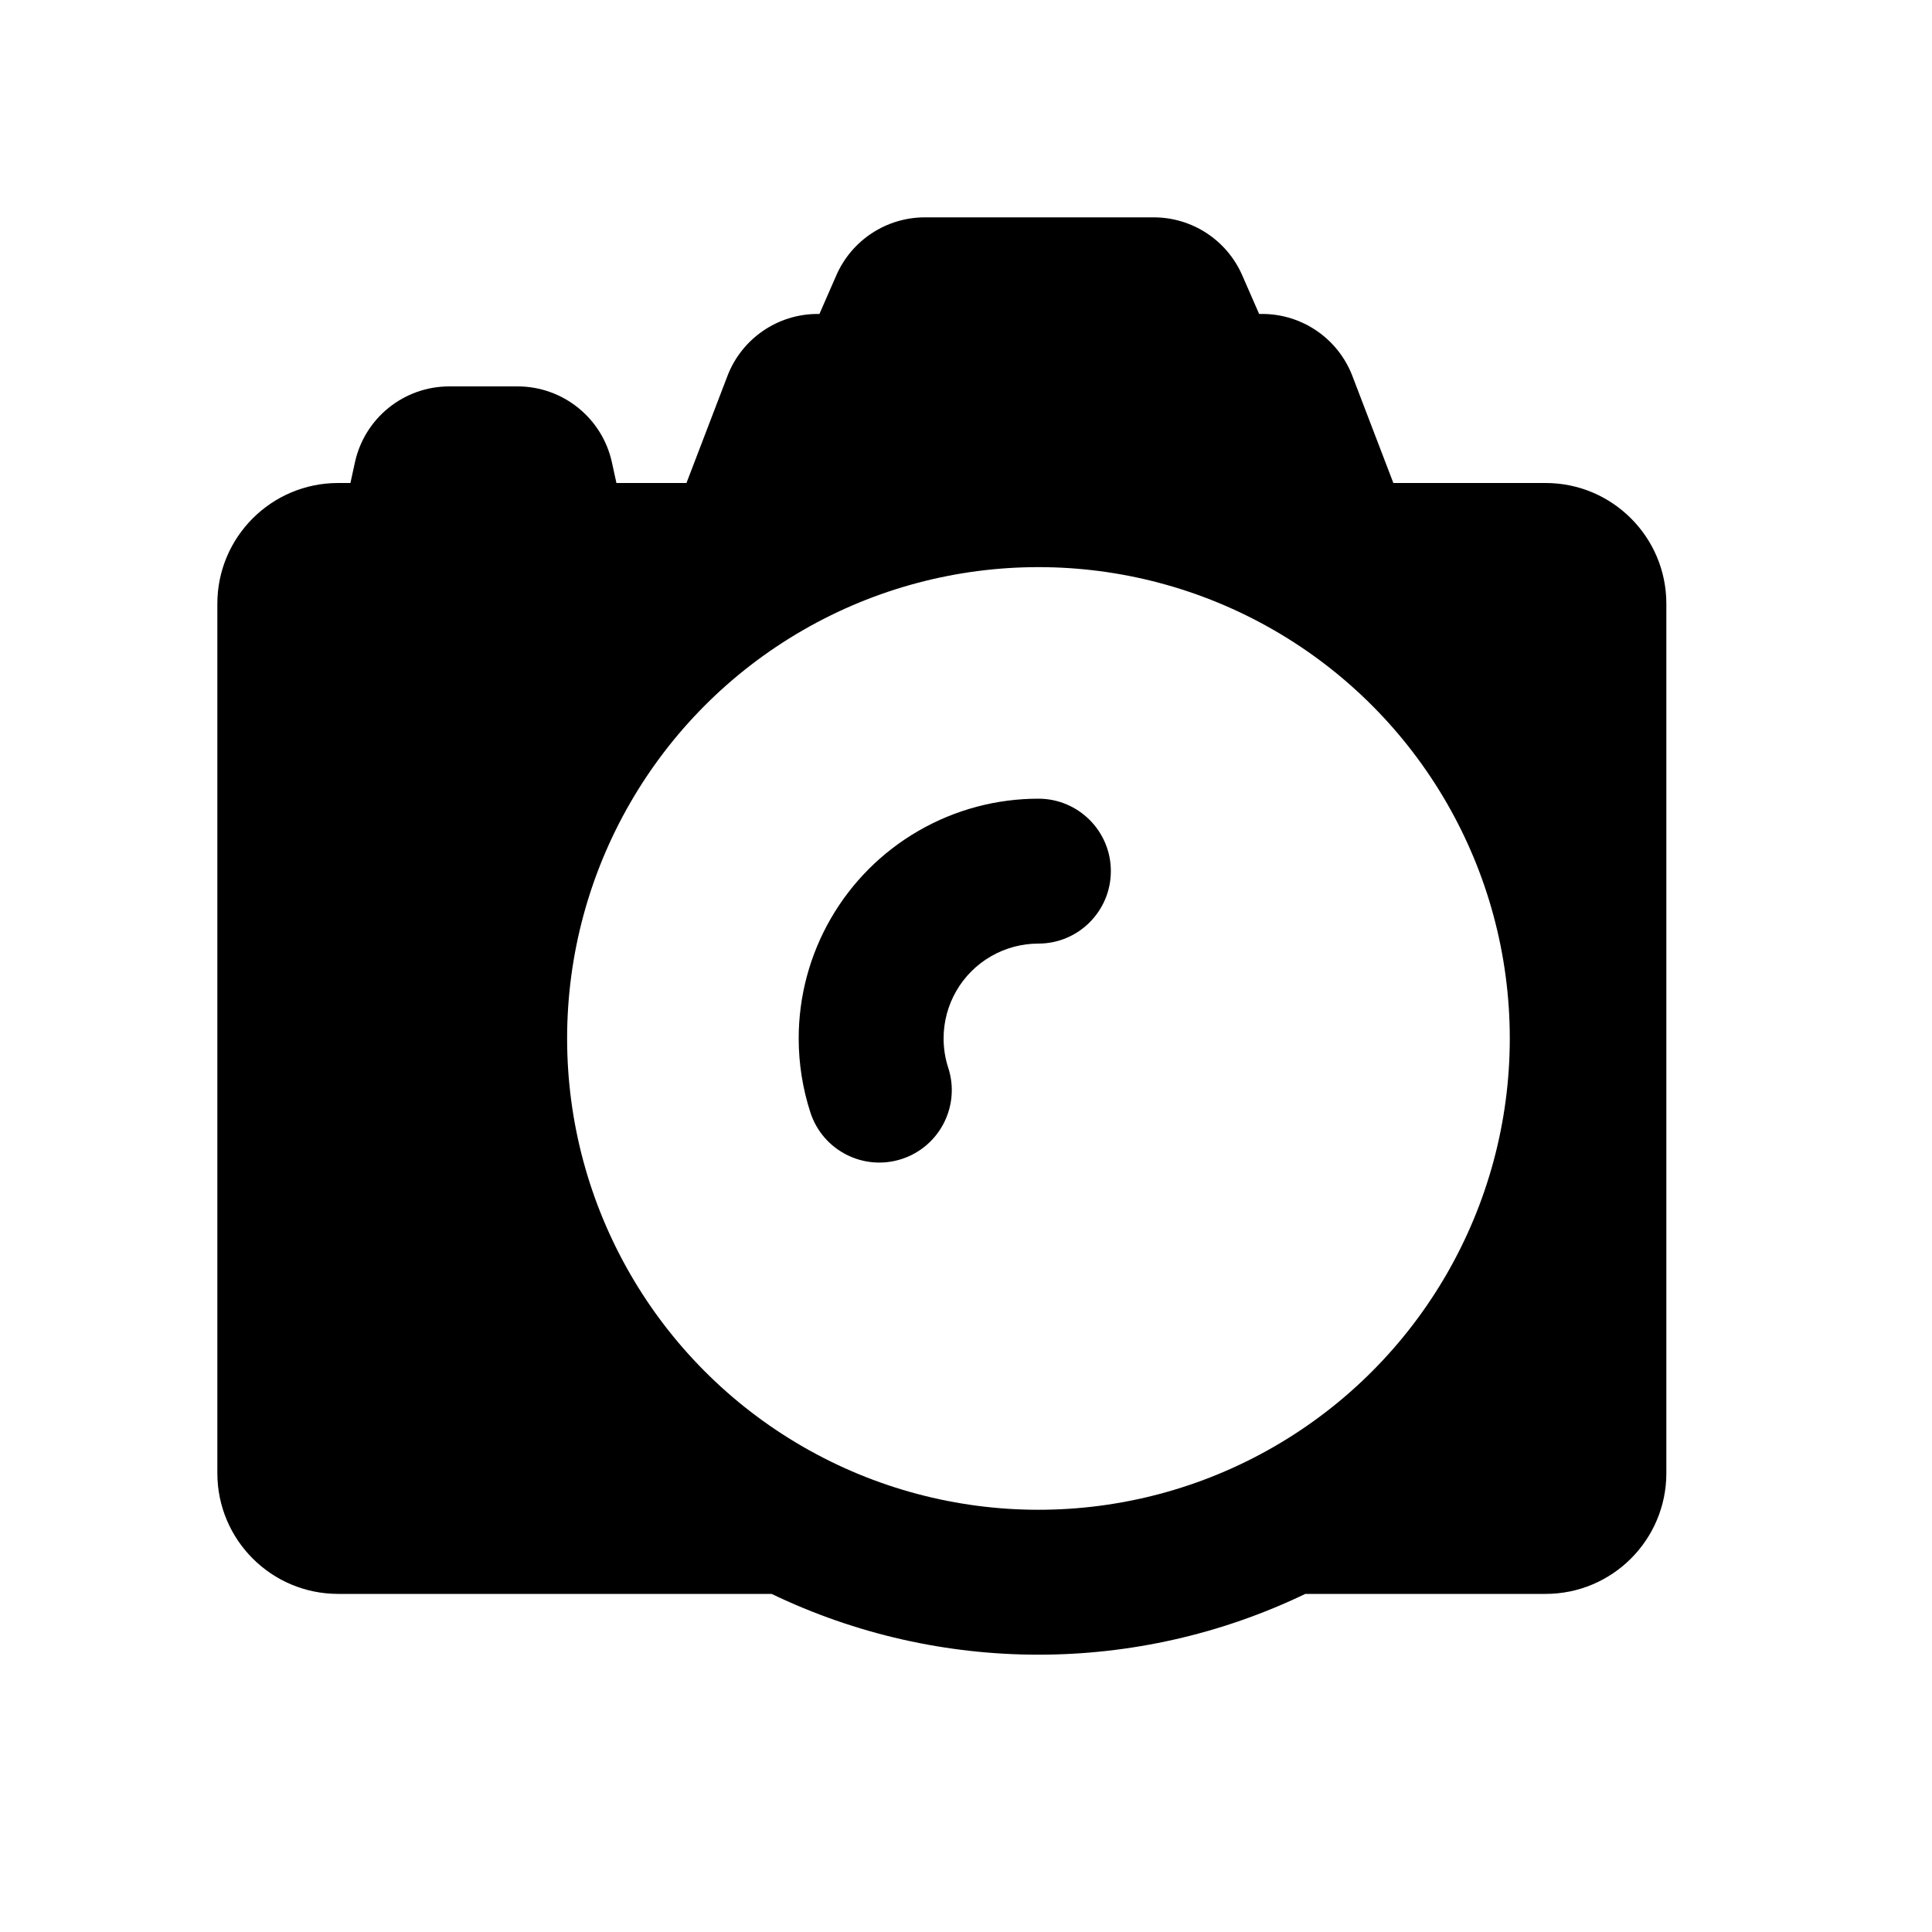 <svg width="80" height="80" viewBox="0 0 80 80" fill="none" xmlns="http://www.w3.org/2000/svg">
  <path d="M42.998 33.072C41.285 33.072 39.571 33.515 38.035 34.402C34.964 36.175 33.072 39.452 33.072 42.999C33.072 44.055 33.24 45.089 33.557 46.066C34.069 47.642 35.762 48.504 37.338 47.992C38.913 47.48 39.776 45.787 39.264 44.212C39.138 43.826 39.072 43.418 39.072 42.999C39.072 41.596 39.82 40.299 41.035 39.598C41.643 39.247 42.32 39.072 42.998 39.072C44.655 39.072 45.998 37.728 45.998 36.071C45.998 34.414 44.654 33.072 42.998 33.072Z" fill="currentColor" />
  <path fill-rule="evenodd" clip-rule="evenodd" d="M38.297 9C36.708 9 35.269 9.941 34.632 11.397L33.931 13H33.856C32.199 13 30.713 14.022 30.121 15.57L28.425 20H25.525L25.338 19.145C24.936 17.309 23.31 16 21.43 16H18.604C16.724 16 15.098 17.309 14.697 19.145L14.51 20H14C11.239 20 9 22.239 9 25V61C9 63.761 11.239 66 14 66H31.95C38.931 69.356 47.069 69.356 54.05 66H64C66.761 66 69 63.761 69 61V25C69 22.239 66.761 20 64 20H57.696L56 15.57C55.408 14.022 53.922 13 52.265 13H52.138L51.437 11.397C50.8 9.941 49.362 9 47.772 9H38.297ZM52.758 26.098C46.72 22.612 39.28 22.612 33.242 26.098C27.203 29.584 23.483 36.027 23.483 43C23.483 49.973 27.203 56.416 33.242 59.902C39.28 63.388 46.72 63.388 52.758 59.902C58.797 56.416 62.517 49.973 62.517 43C62.517 36.027 58.797 29.584 52.758 26.098Z" fill="currentColor" />
</svg>